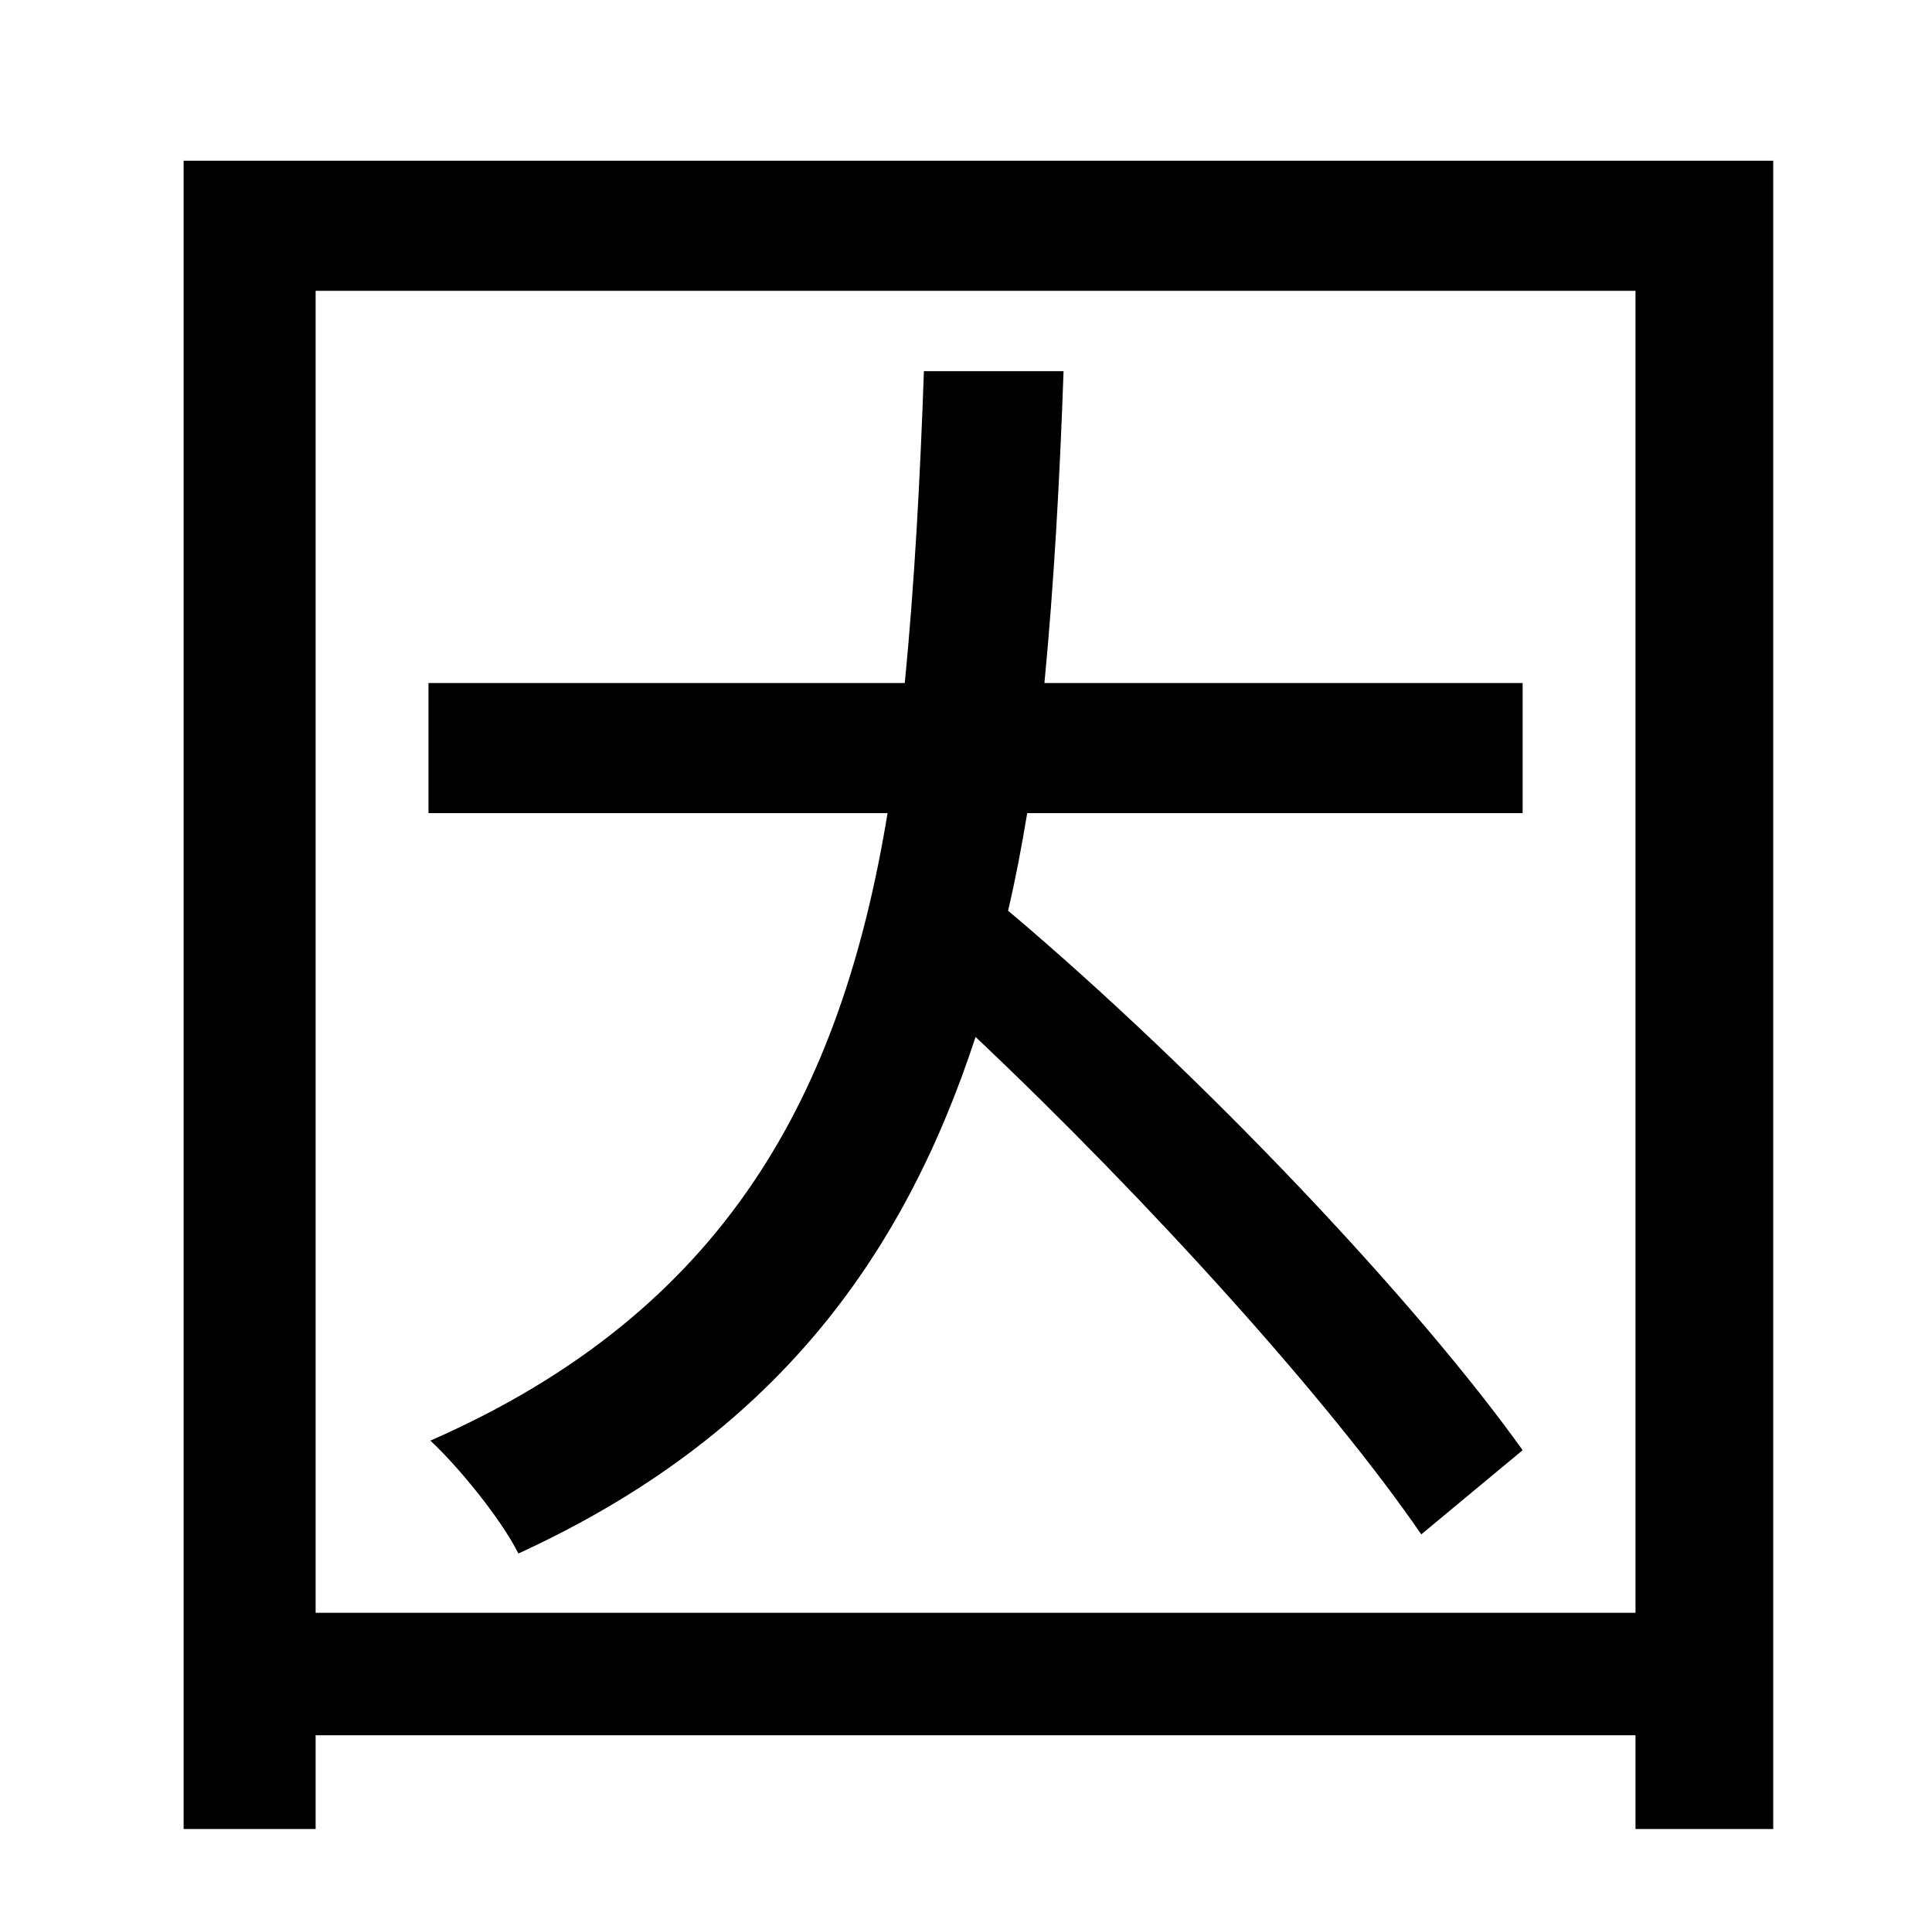 <?xml version="1.0" standalone="no"?>
<!DOCTYPE svg PUBLIC "-//W3C//DTD SVG 1.1//EN" "http://www.w3.org/Graphics/SVG/1.1/DTD/svg11.dtd" >
<svg xmlns="http://www.w3.org/2000/svg" xmlns:xlink="http://www.w3.org/1999/xlink" version="1.1" viewBox="-10 0 1010 1000">
   <path fill="currentColor"
d="M786 425h-259c-3 18 -6 34 -10 51c103 87 214 205 269 282l-53 44c-48 -70 -143 -175 -233 -260c-38 116 -106 209 -239 270c-9 -18 -31 -45 -46 -59c155 -68 215 -182 239 -328h-240v-68h249c5 -51 8 -106 10 -163h73c-2 57 -5 111 -10 163h250v68zM155 843h690v-691
h-690v691zM86 84h831v872h-72v-49h-690v49h-69v-872z" />
</svg>
